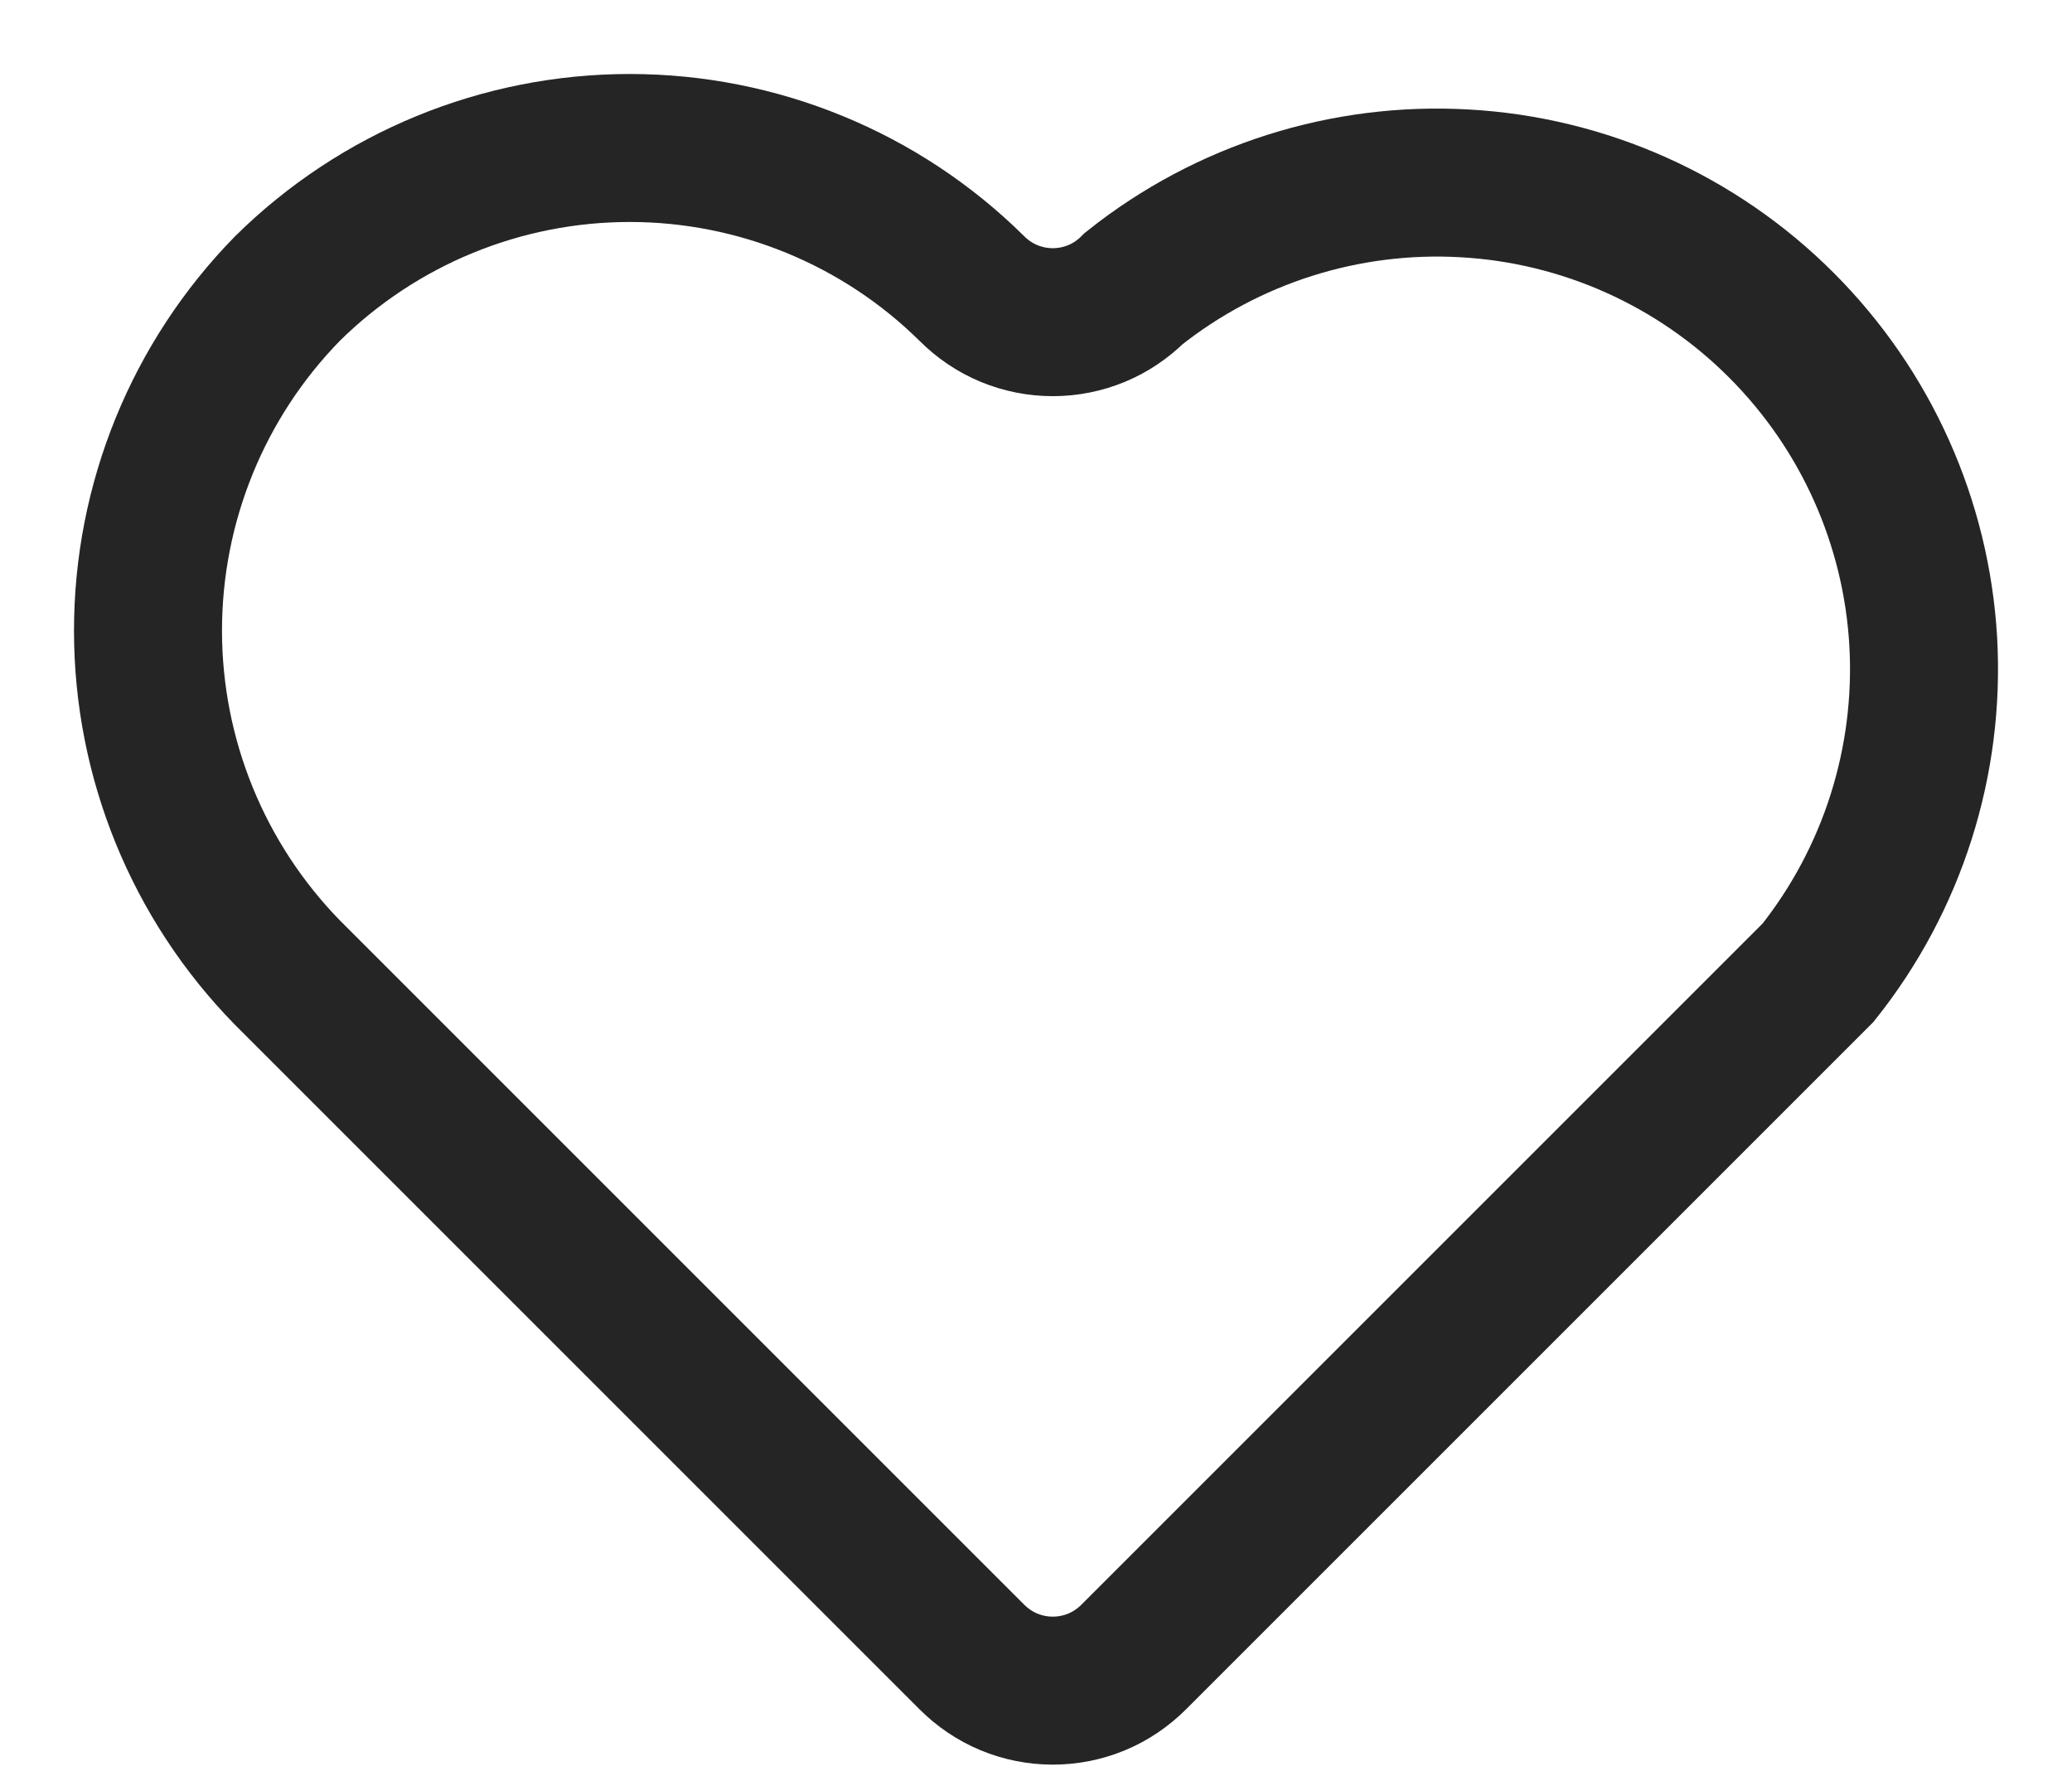 <svg width="14" height="12" viewBox="0 0 14 12" fill="none" xmlns="http://www.w3.org/2000/svg">
<path d="M12.284 6.573L7.661 11.196C7.589 11.268 7.504 11.326 7.41 11.365C7.316 11.404 7.215 11.424 7.114 11.424C7.012 11.424 6.911 11.404 6.817 11.365C6.723 11.326 6.638 11.268 6.566 11.196L1.943 6.573C1.338 5.955 1 5.125 1 4.261C1 3.397 1.338 2.567 1.943 1.949C2.559 1.341 3.389 1 4.255 1C5.12 1 5.951 1.341 6.566 1.949C6.638 2.021 6.723 2.079 6.817 2.118C6.911 2.157 7.012 2.177 7.114 2.177C7.215 2.177 7.316 2.157 7.41 2.118C7.504 2.079 7.589 2.021 7.661 1.949C8.293 1.446 9.089 1.193 9.896 1.239C10.703 1.284 11.465 1.625 12.036 2.197C12.608 2.769 12.949 3.53 12.995 4.337C13.04 5.144 12.788 5.94 12.284 6.573Z" stroke="#252525"/>
</svg>

